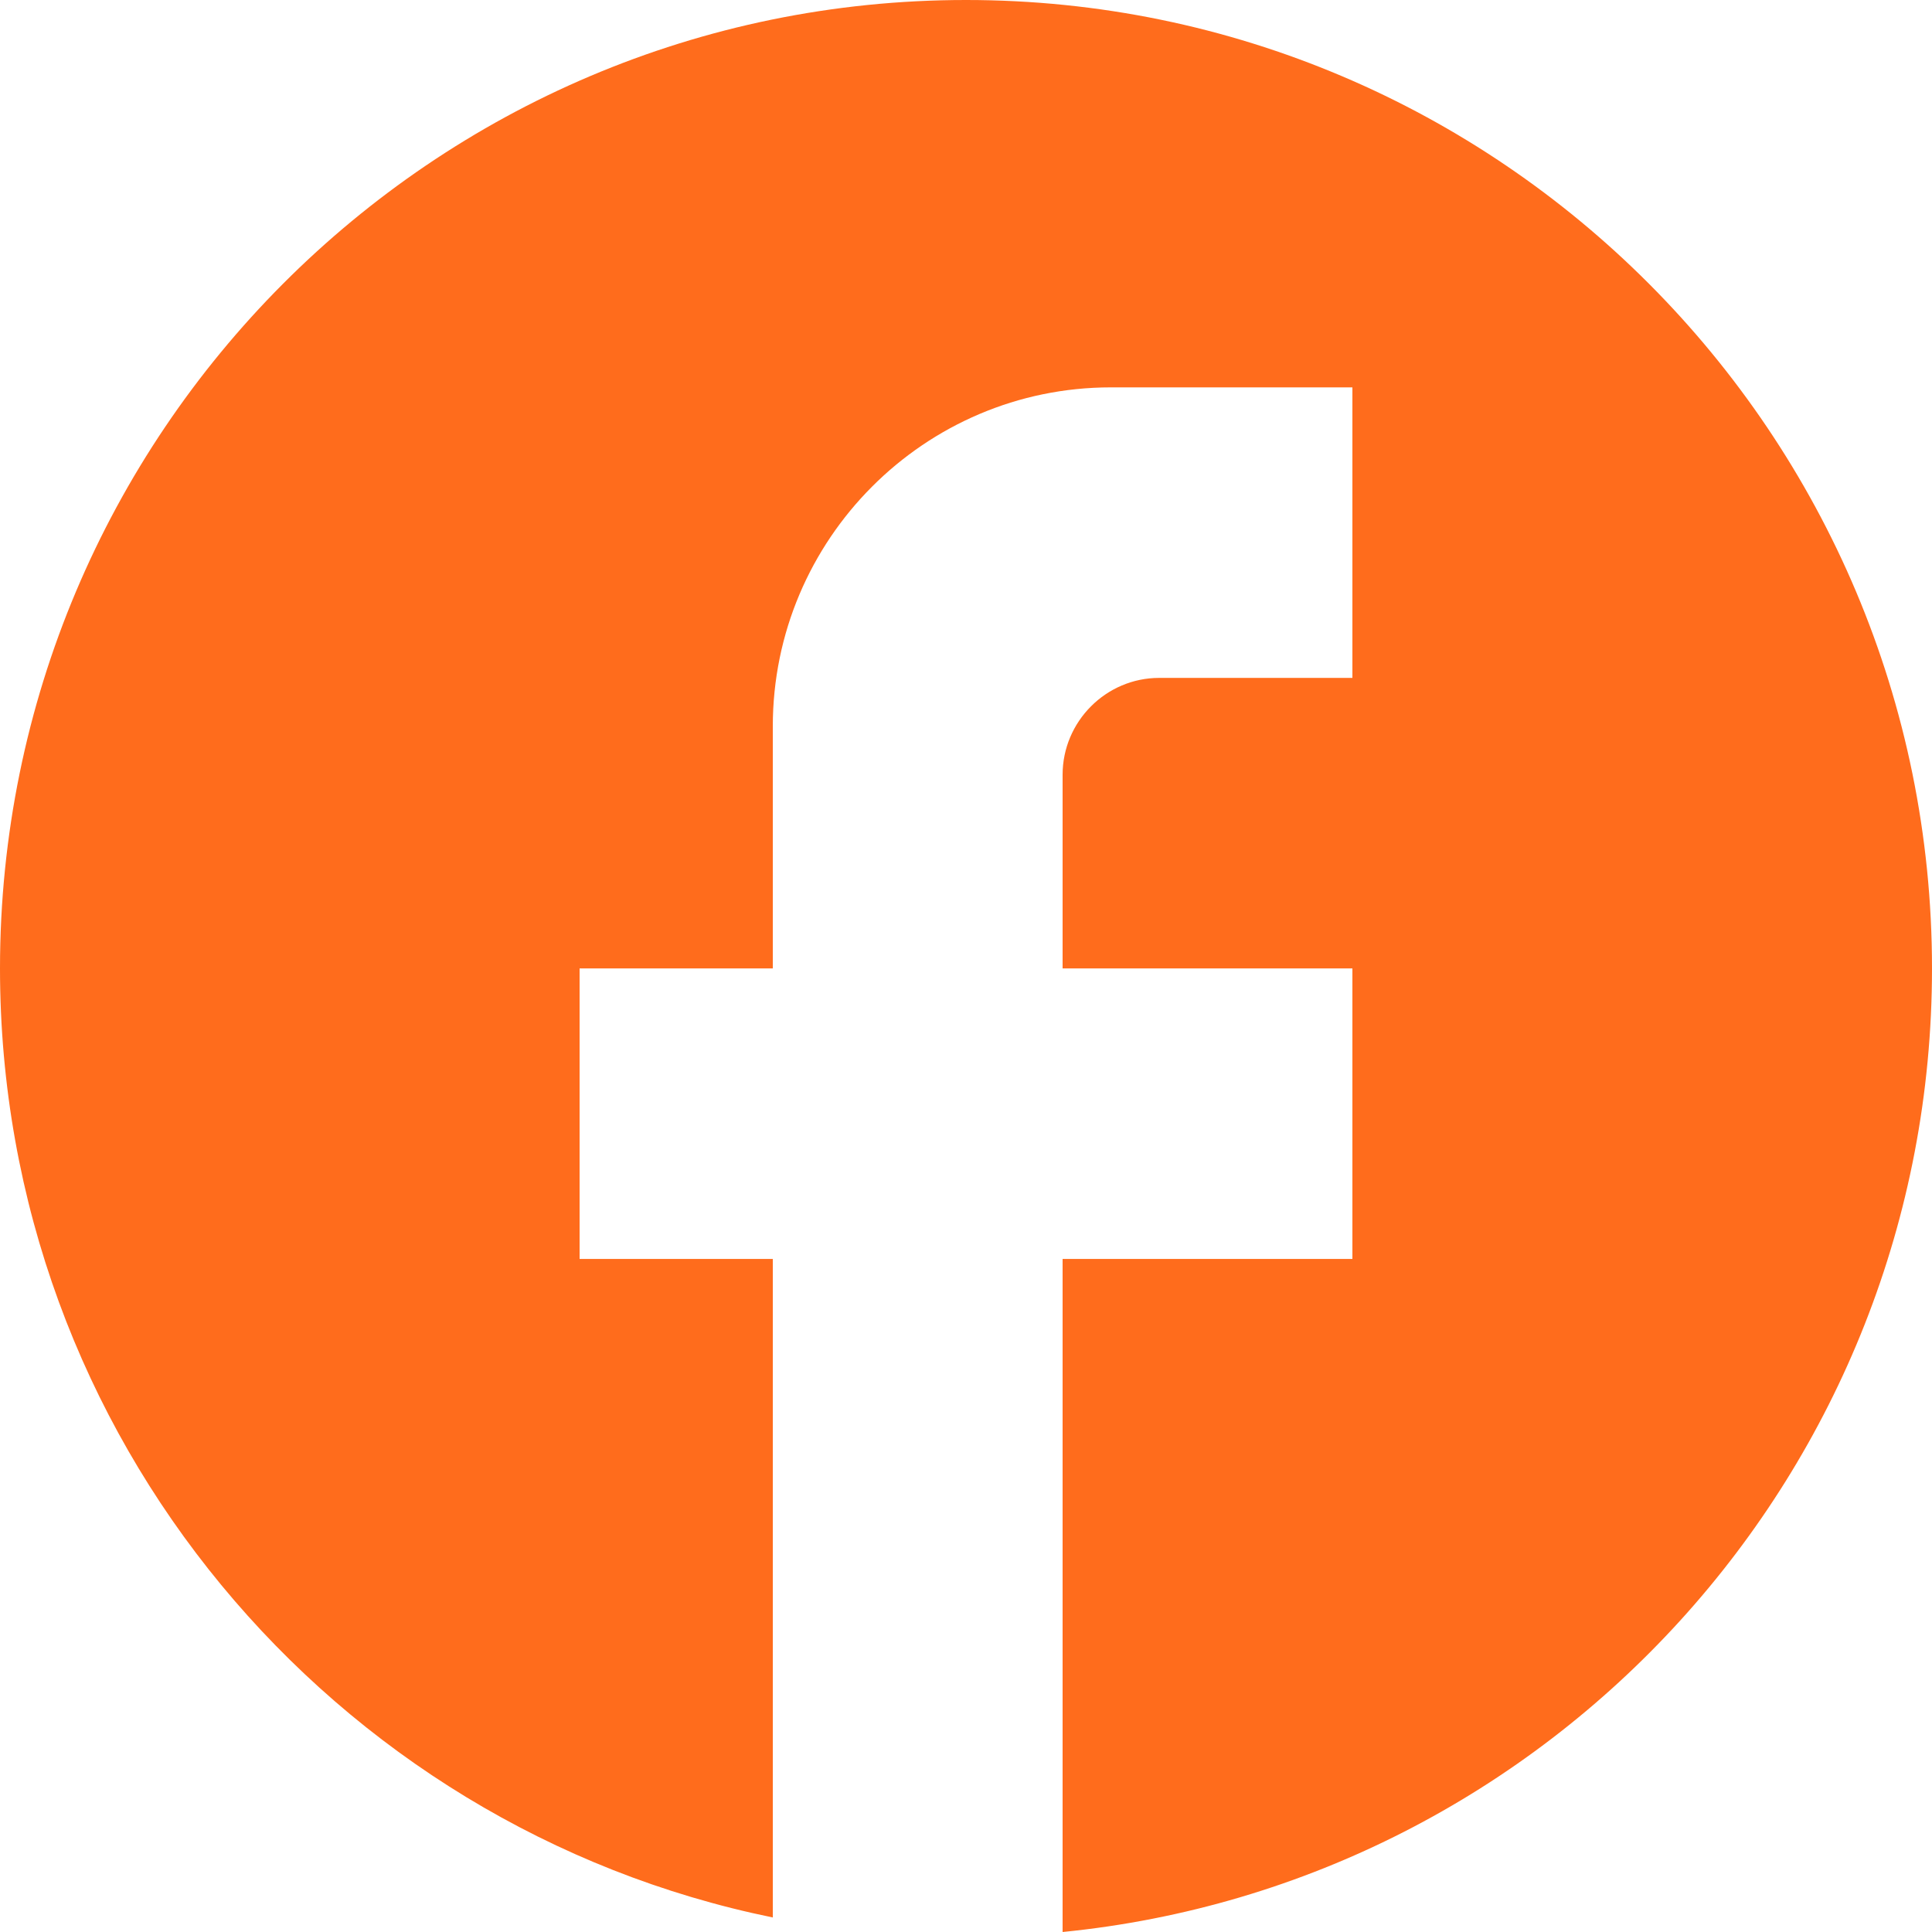 <svg width="50" height="50" viewBox="0 0 50 50" fill="none" xmlns="http://www.w3.org/2000/svg">
<path d="M50 25.063C50 11.228 38.8 0 25 0C11.2 0 0 11.228 0 25.063C0 37.193 8.6 47.293 20 49.624V32.581H15V25.063H20V18.797C20 13.96 23.925 10.025 28.75 10.025H35V17.544H30C28.625 17.544 27.5 18.672 27.5 20.05V25.063H35V32.581H27.5V50C40.125 48.747 50 38.07 50 25.063Z" fill="#FF6C1C"/>
</svg>
